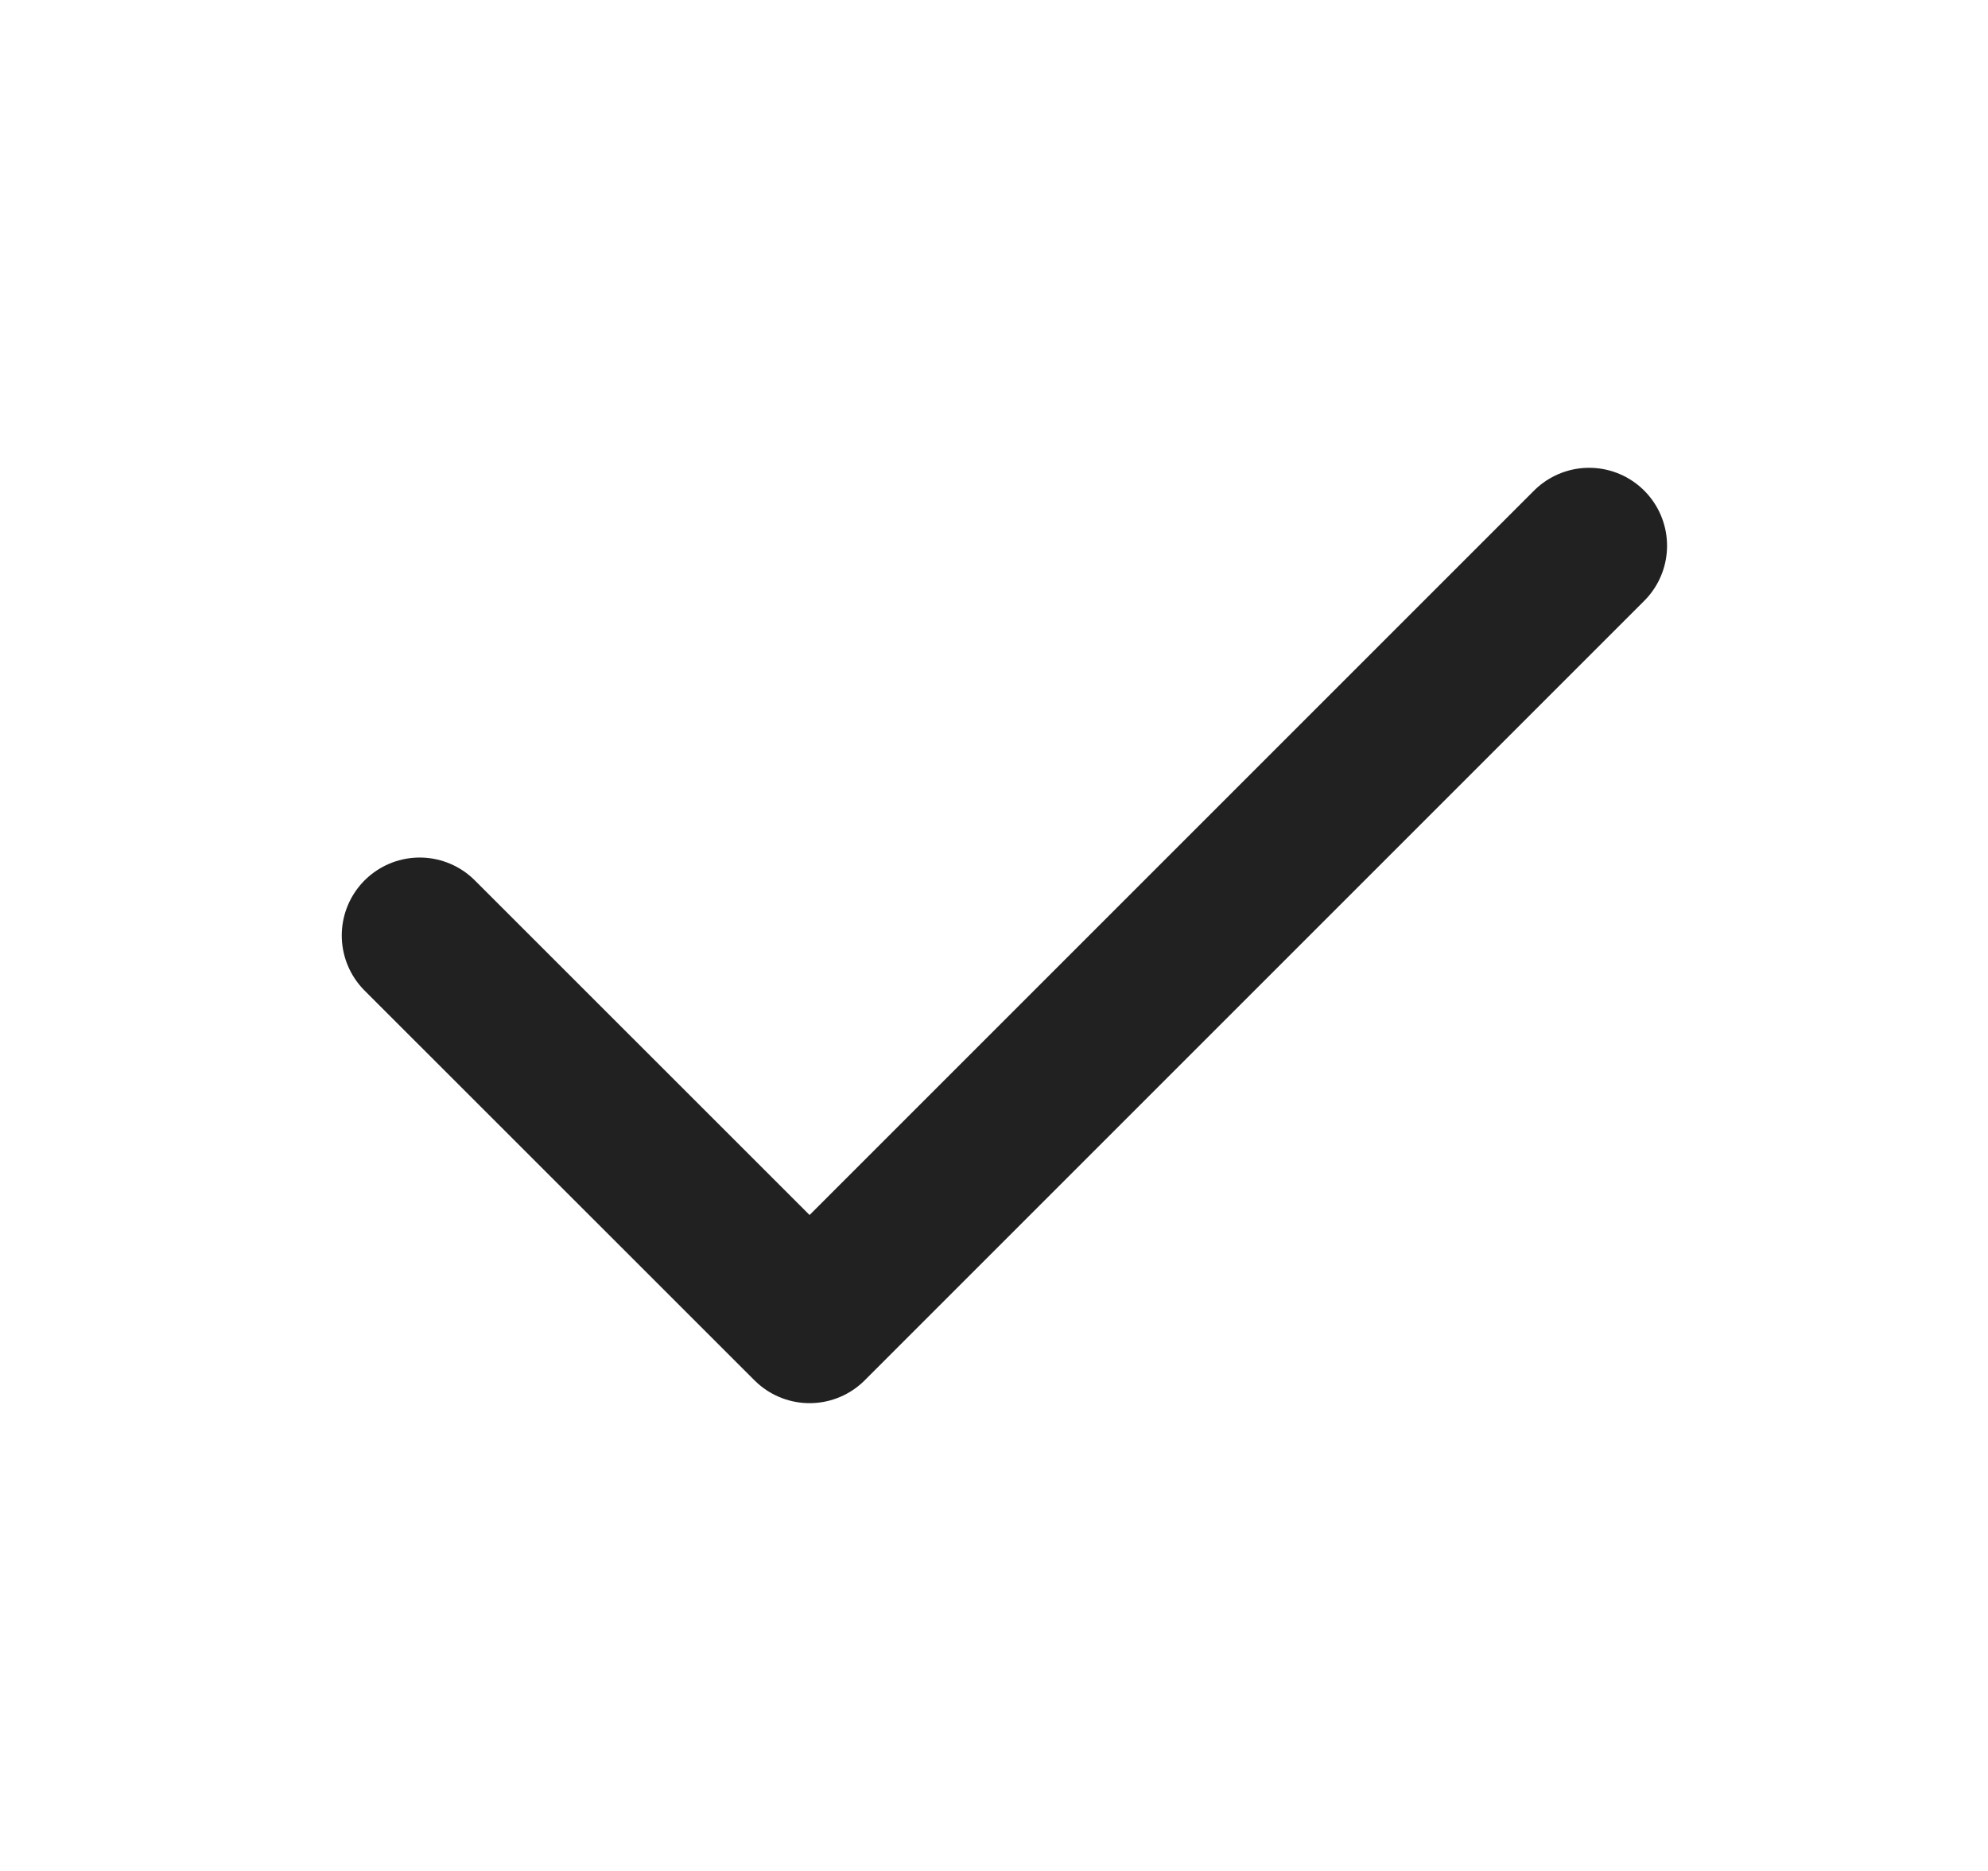 <svg width="17" height="16" viewBox="0 0 17 16" fill="none" xmlns="http://www.w3.org/2000/svg">
<path d="M13.589 4.667L6.923 11.333L3.589 8" stroke="#212121" stroke-width="1.333" stroke-linecap="round" stroke-linejoin="round"/>
</svg>
